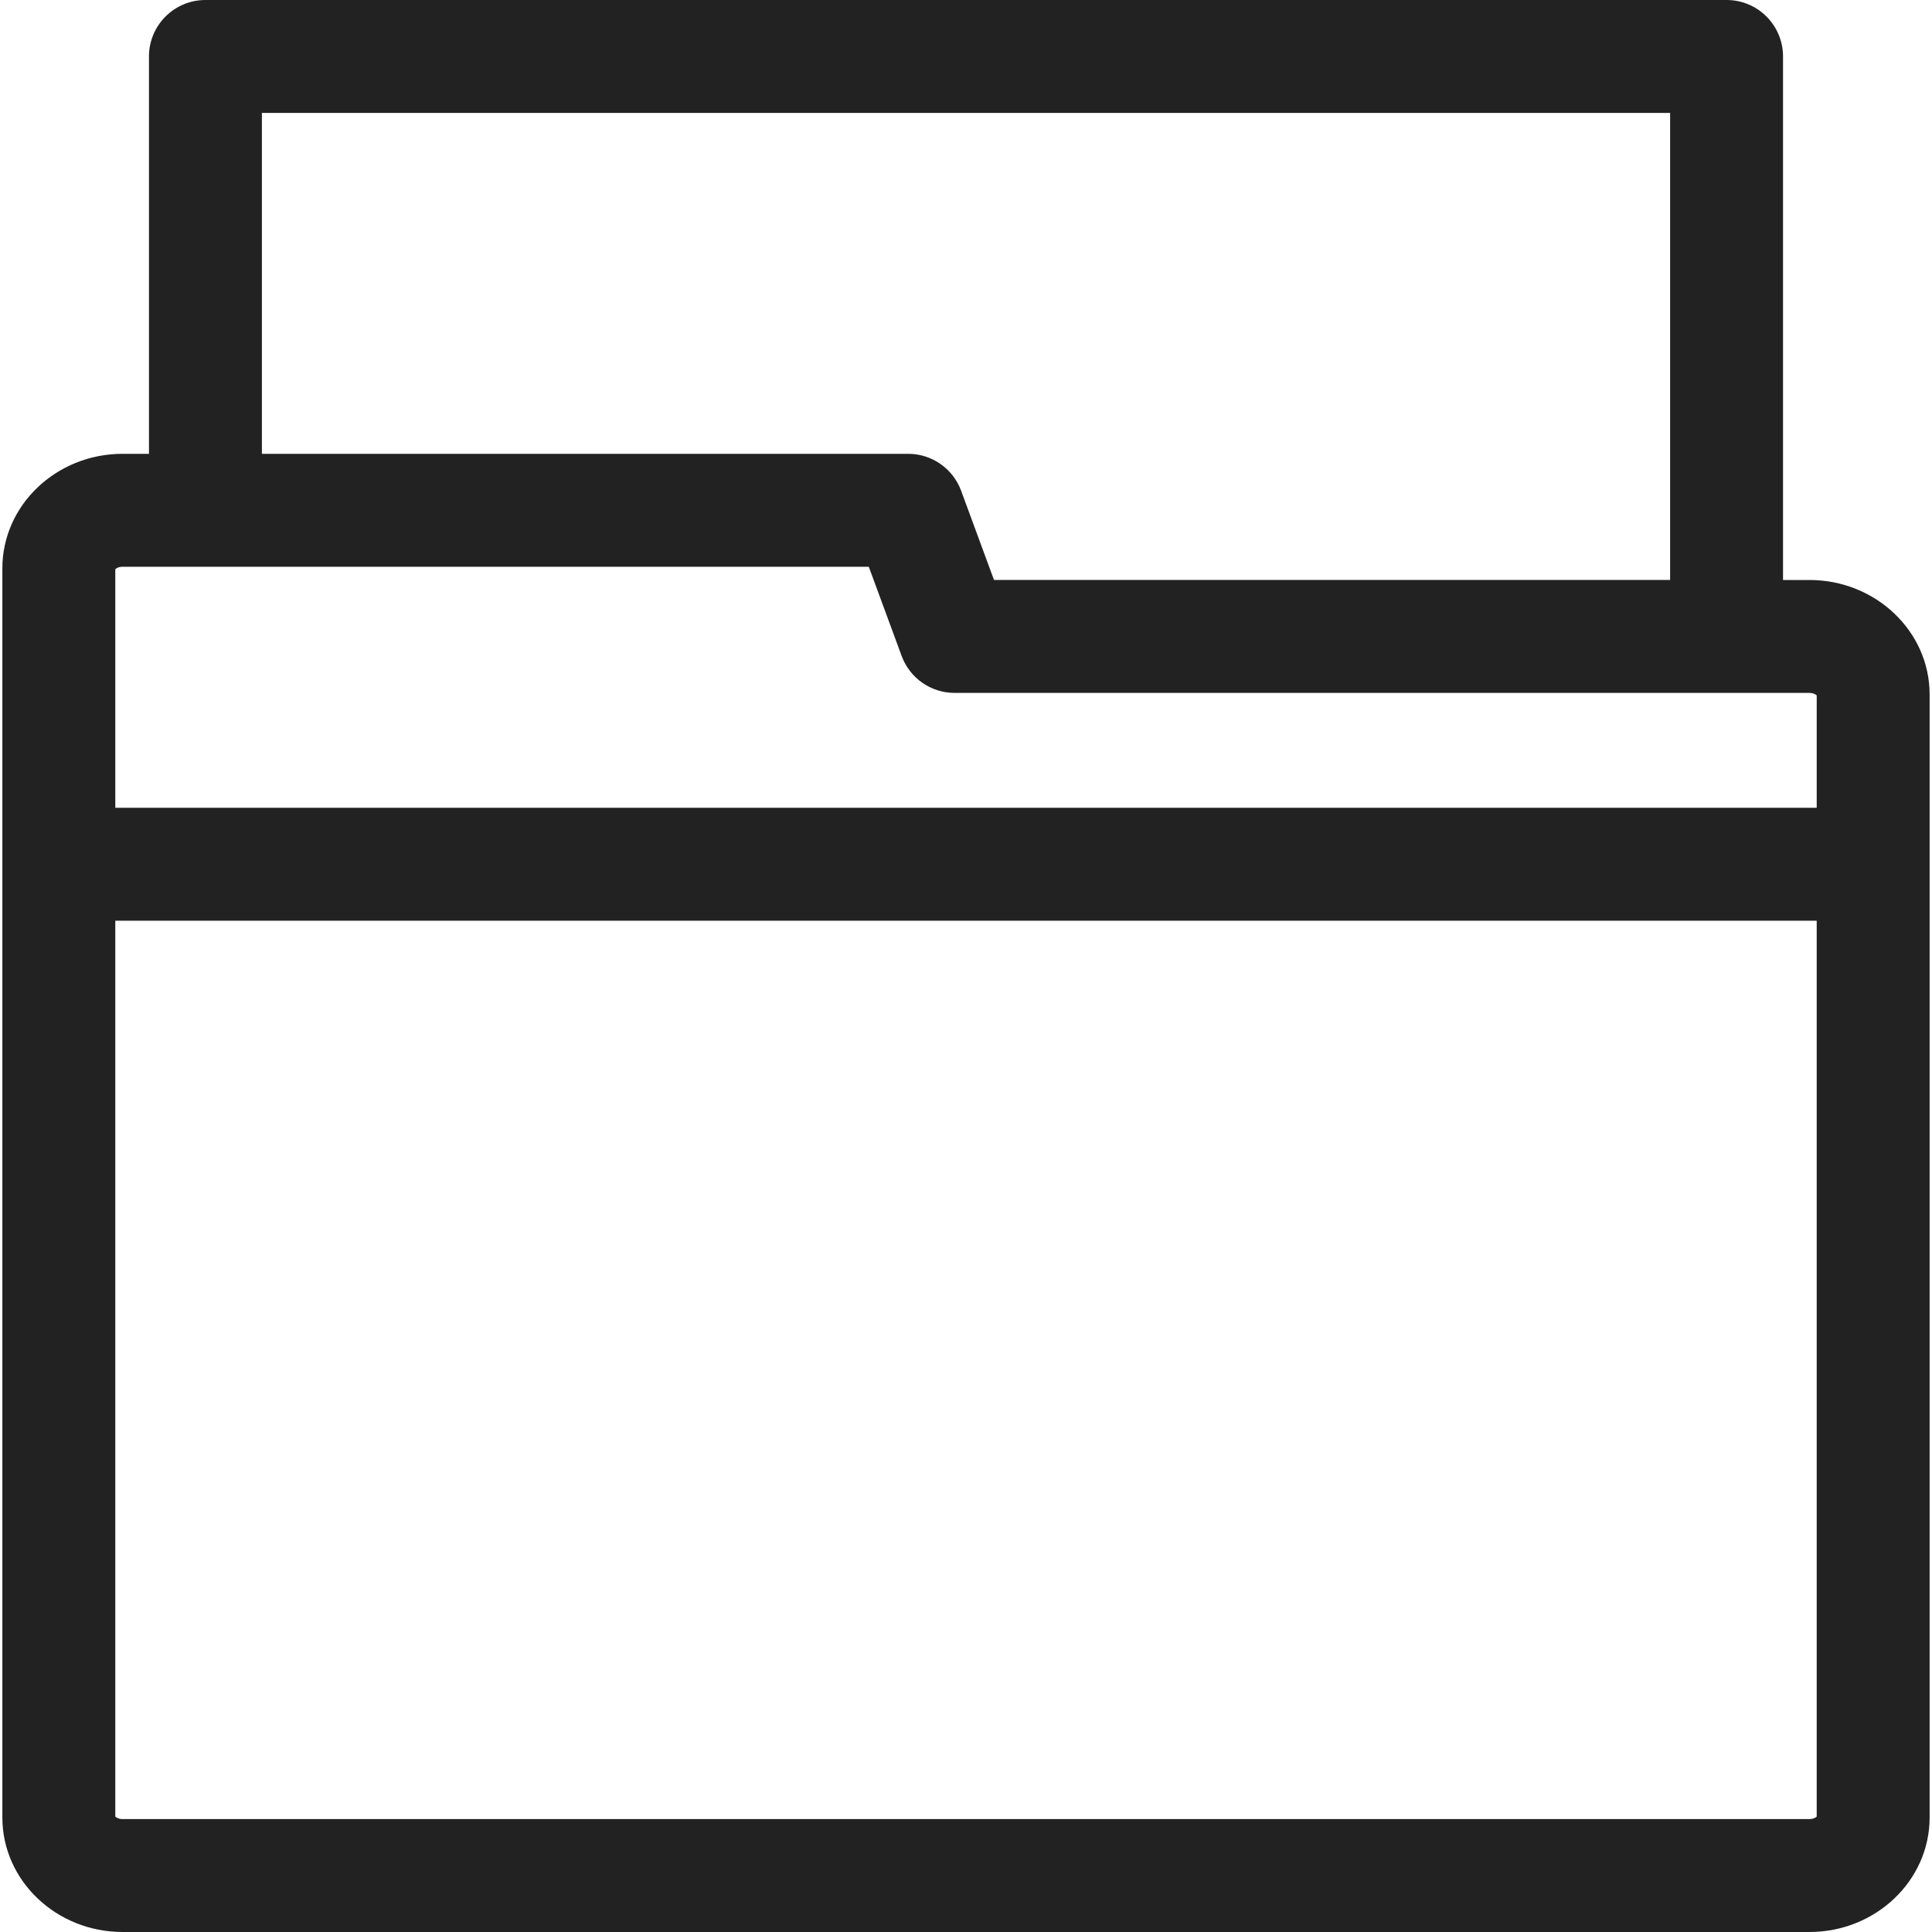 <svg fill="#222222" id="Capa_1" enable-background="new 0 0 512 512" height="512" viewBox="0 0 512 512" width="512" xmlns="http://www.w3.org/2000/svg"><g><path d="m479.511 153.703h-6.99v-138.74c.001-8.264-6.699-14.963-14.962-14.963h-403.118c-8.264 0-14.963 6.699-14.963 14.963v105.303h-6.99c-17.568 0-31.861 13.61-31.861 30.34v331.053c0 16.729 14.293 30.34 31.861 30.34l447.023.001c17.568 0 31.861-13.61 31.861-30.339v-297.619c.001-16.729-14.292-30.339-31.861-30.339zm-410.106-123.777h373.191v123.776l-179.175-.001-8.709-23.644c-2.167-5.883-7.771-9.791-14.041-9.791h-171.266zm-36.916 120.267h197.748l8.709 23.644c2.167 5.883 7.771 9.791 14.041 9.791l204.571.001h.002.002 21.951c1.093 0 1.718.439 1.935.661v29.779l-450.892-.001v-63.215c.214-.221.84-.66 1.933-.66zm448.957 331.219c-.216.222-.842.661-1.935.661l-447.023-.001c-1.094 0-1.718-.439-1.935-.661v-237.416l450.892.001v237.416z"/></g></svg>